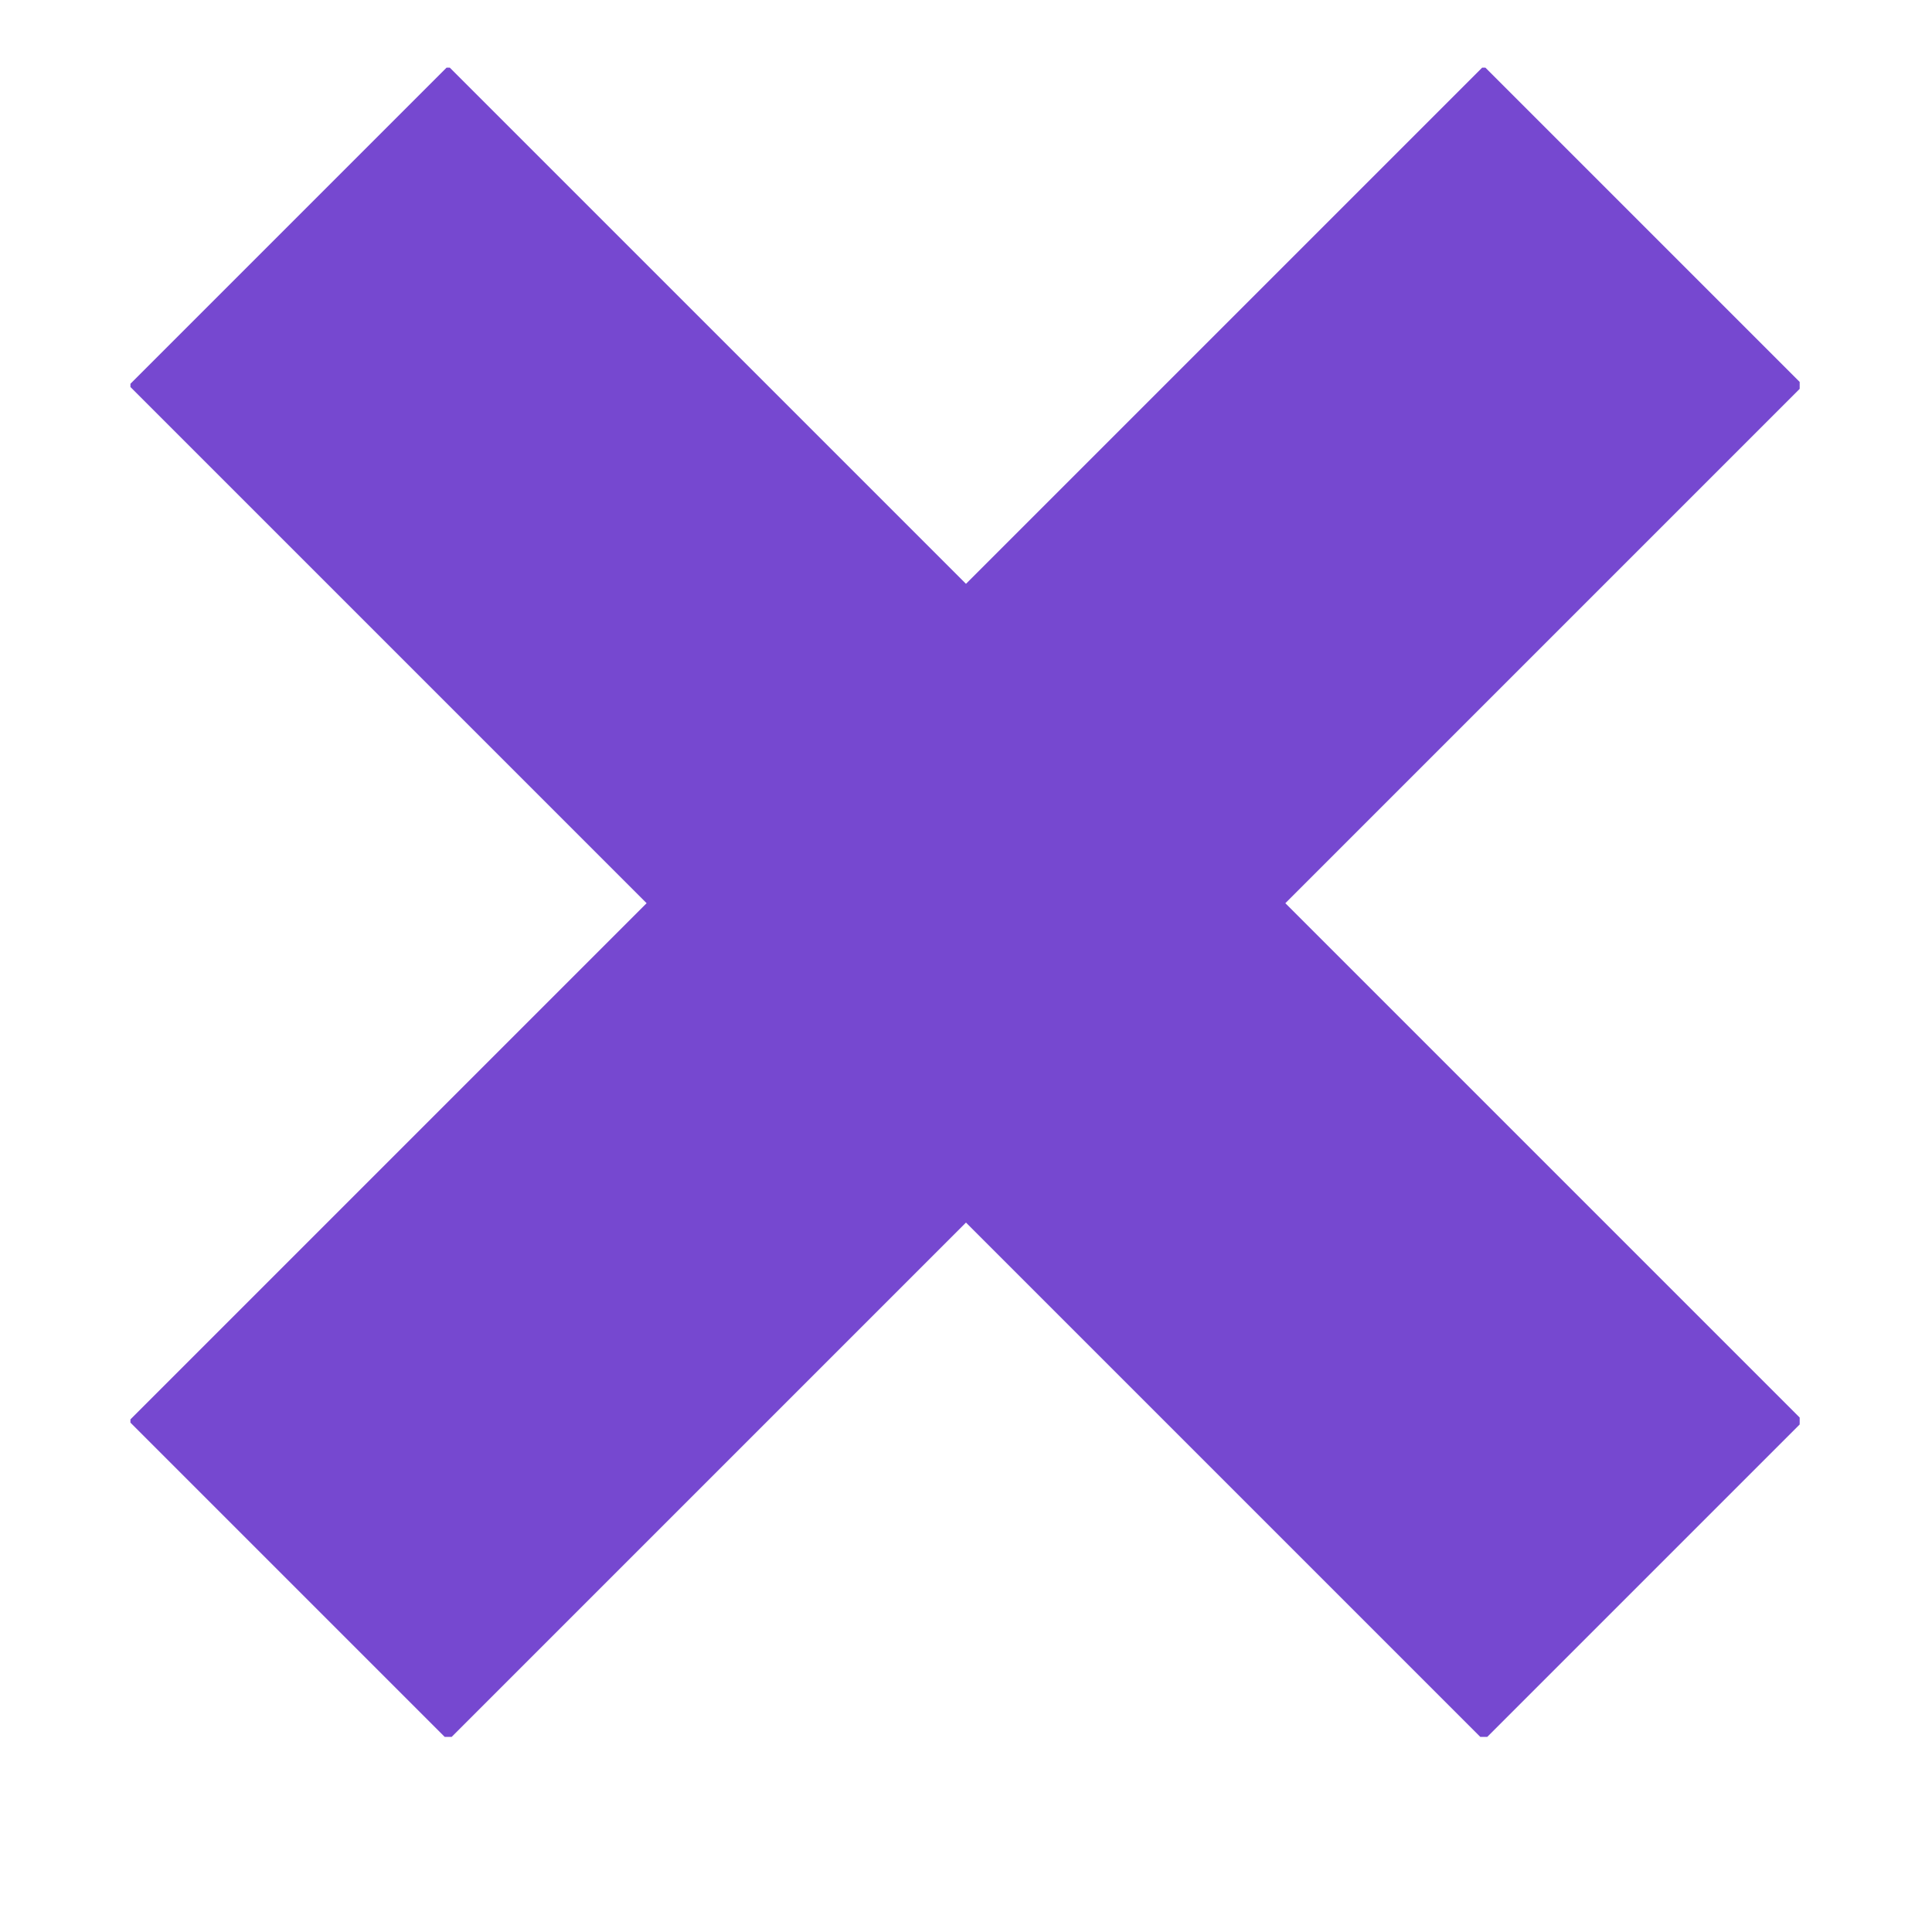 <svg xmlns="http://www.w3.org/2000/svg" xmlns:xlink="http://www.w3.org/1999/xlink" width="500" zoomAndPan="magnify" viewBox="0 0 375 375" height="500" preserveAspectRatio="xMidYMid meet" version="1.0"><defs><clipPath id="e2f512ee15"><path d="M 25.316 13.129 L 349.316 13.129 L 349.316 337.129 L 25.316 337.129 Z M 25.316 13.129 " clip-rule="nonzero"/></clipPath></defs><g clip-path="url(#e2f512ee15)"><path fill="#7648d0" d="M 125.508 175.312 L 25.004 74.805 L 86.992 12.816 L 187.496 113.32 L 288 12.816 L 349.988 74.805 L 249.484 175.312 L 349.988 275.816 L 288 337.805 L 187.496 237.301 L 86.992 337.805 L 25.004 275.816 Z M 125.508 175.312 " fill-opacity="1" fill-rule="evenodd"/></g></svg>